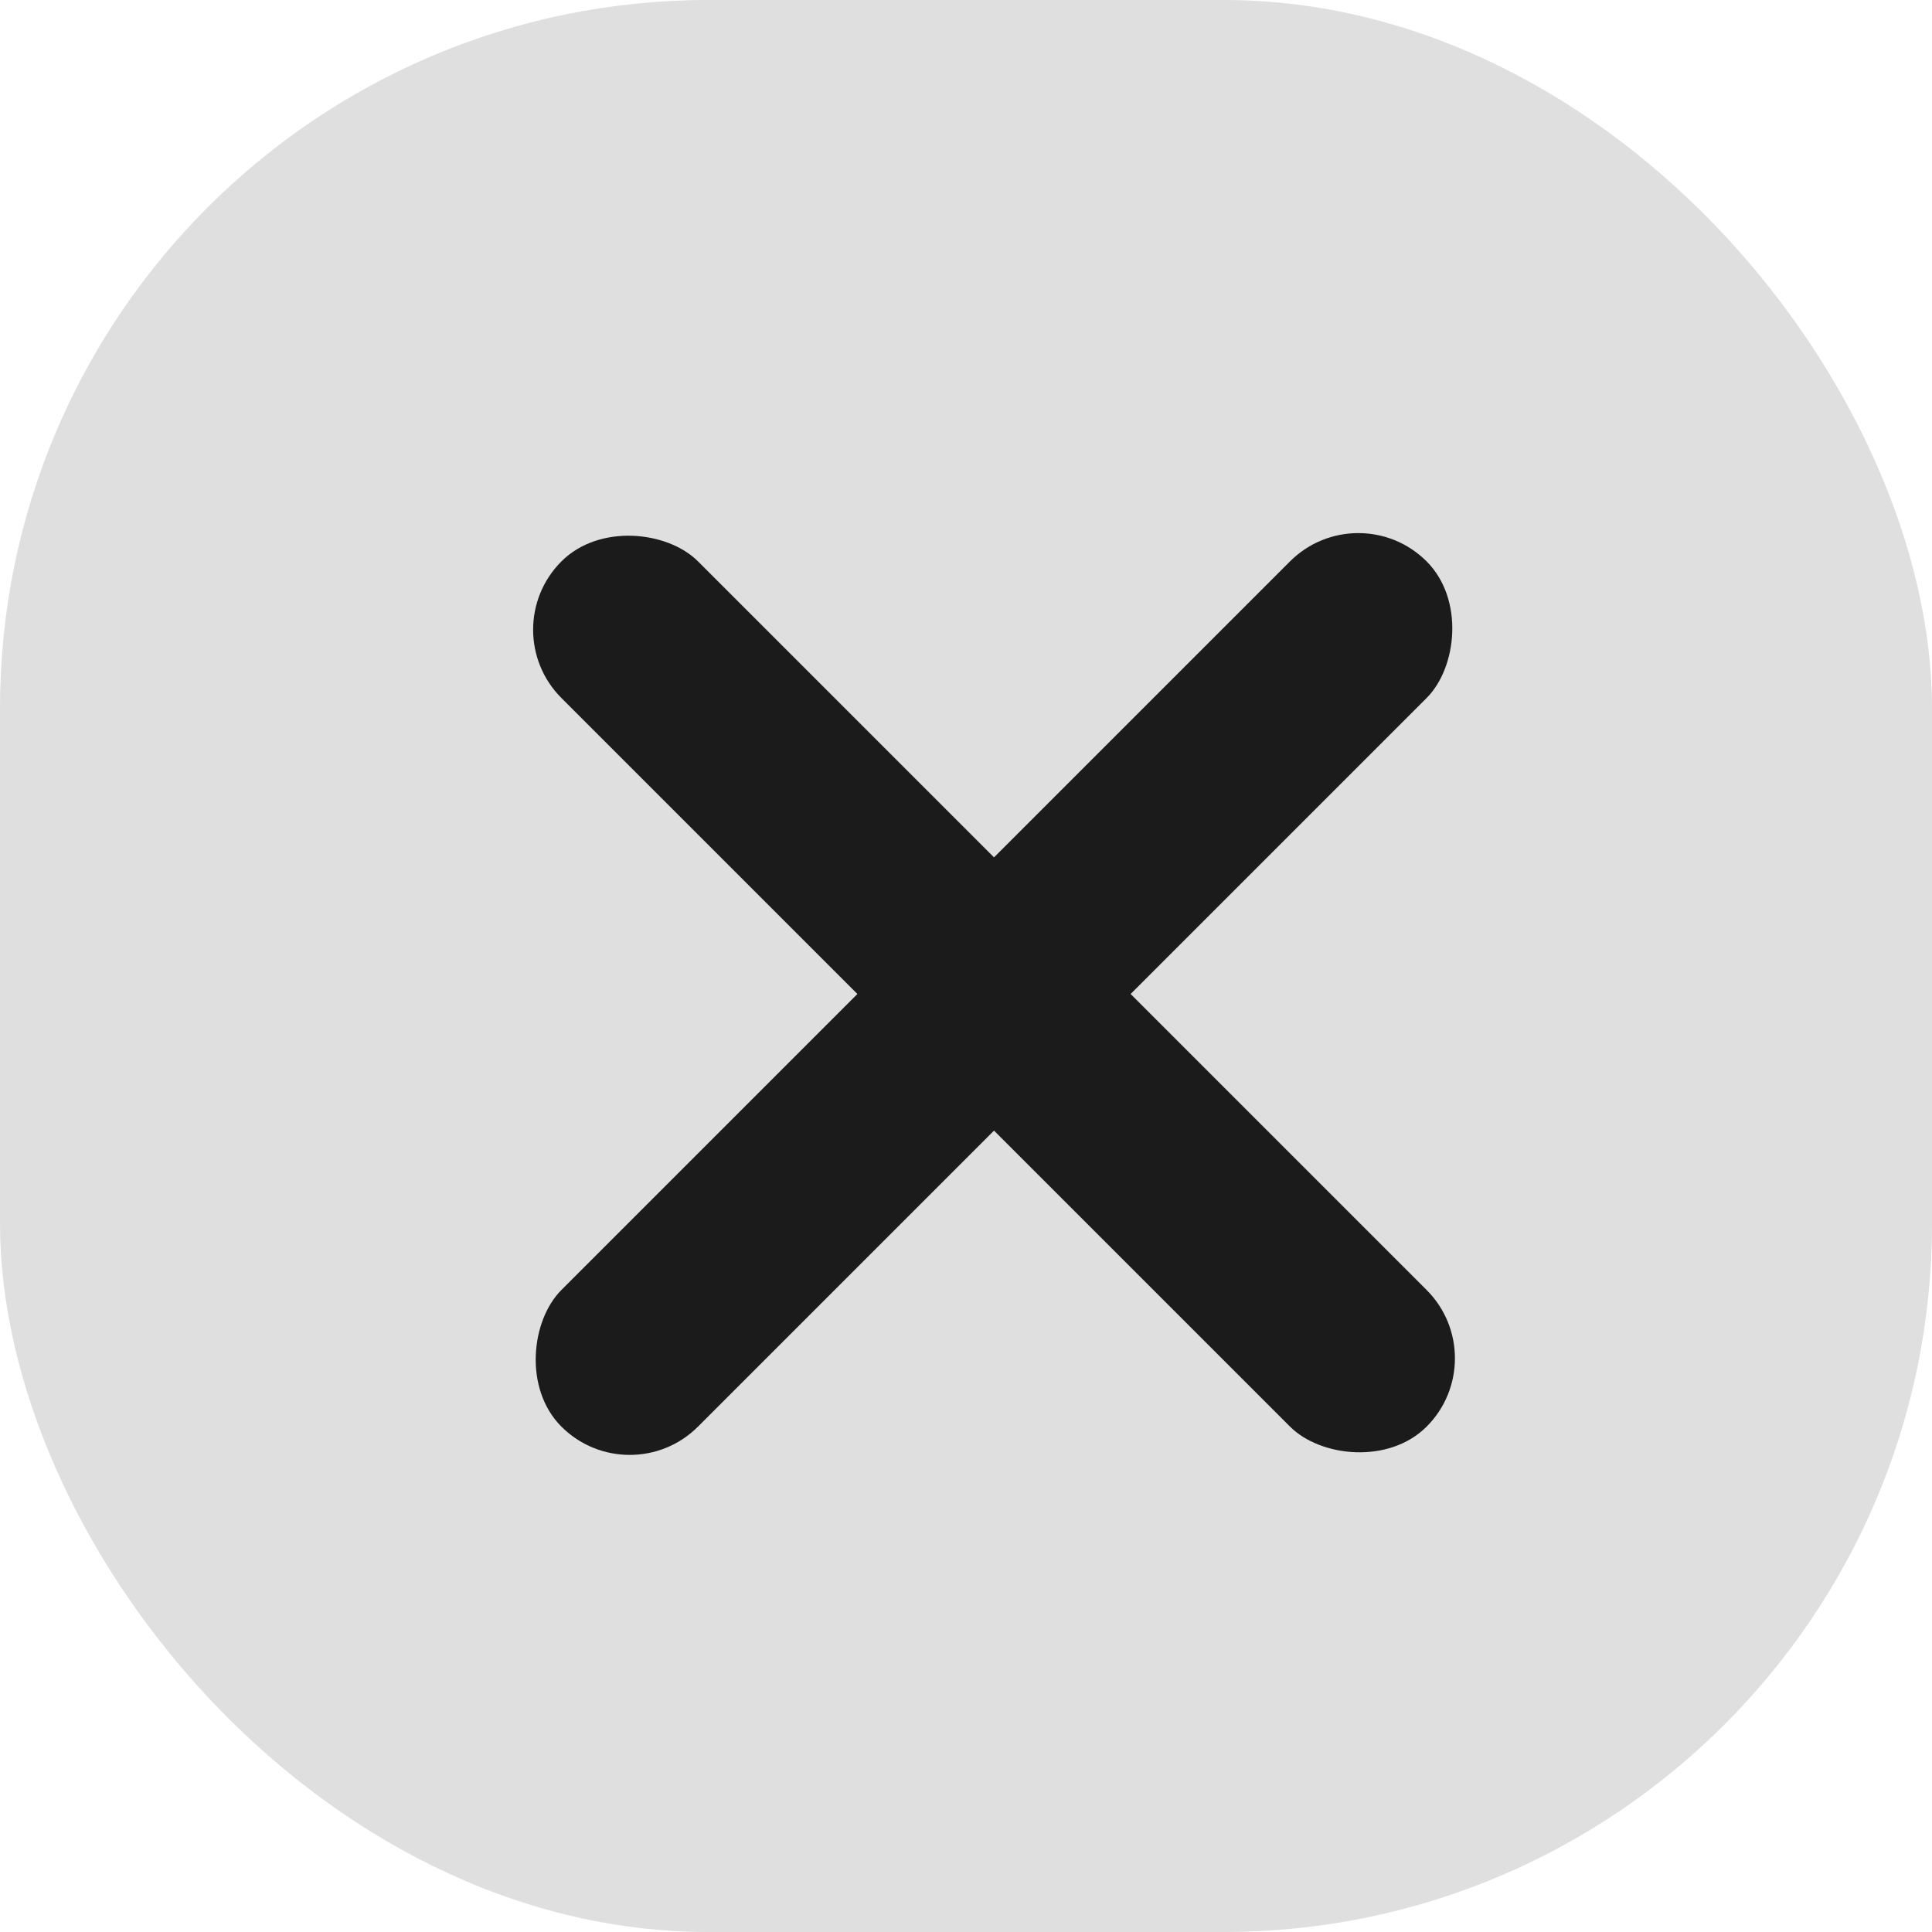 <svg width="30" height="30" viewBox="0 0 30 30" fill="none" xmlns="http://www.w3.org/2000/svg">
<rect width="30" height="30" rx="11" fill="#DFDFDF"/>
<rect x="7.657" y="9.778" width="3" height="19" rx="1.5" transform="rotate(-45 7.657 9.778)" fill="#1B1B1B"/>
<rect x="9.778" y="23.213" width="3" height="19" rx="1.5" transform="rotate(-135 9.778 23.213)" fill="#1B1B1B"/>
</svg>
